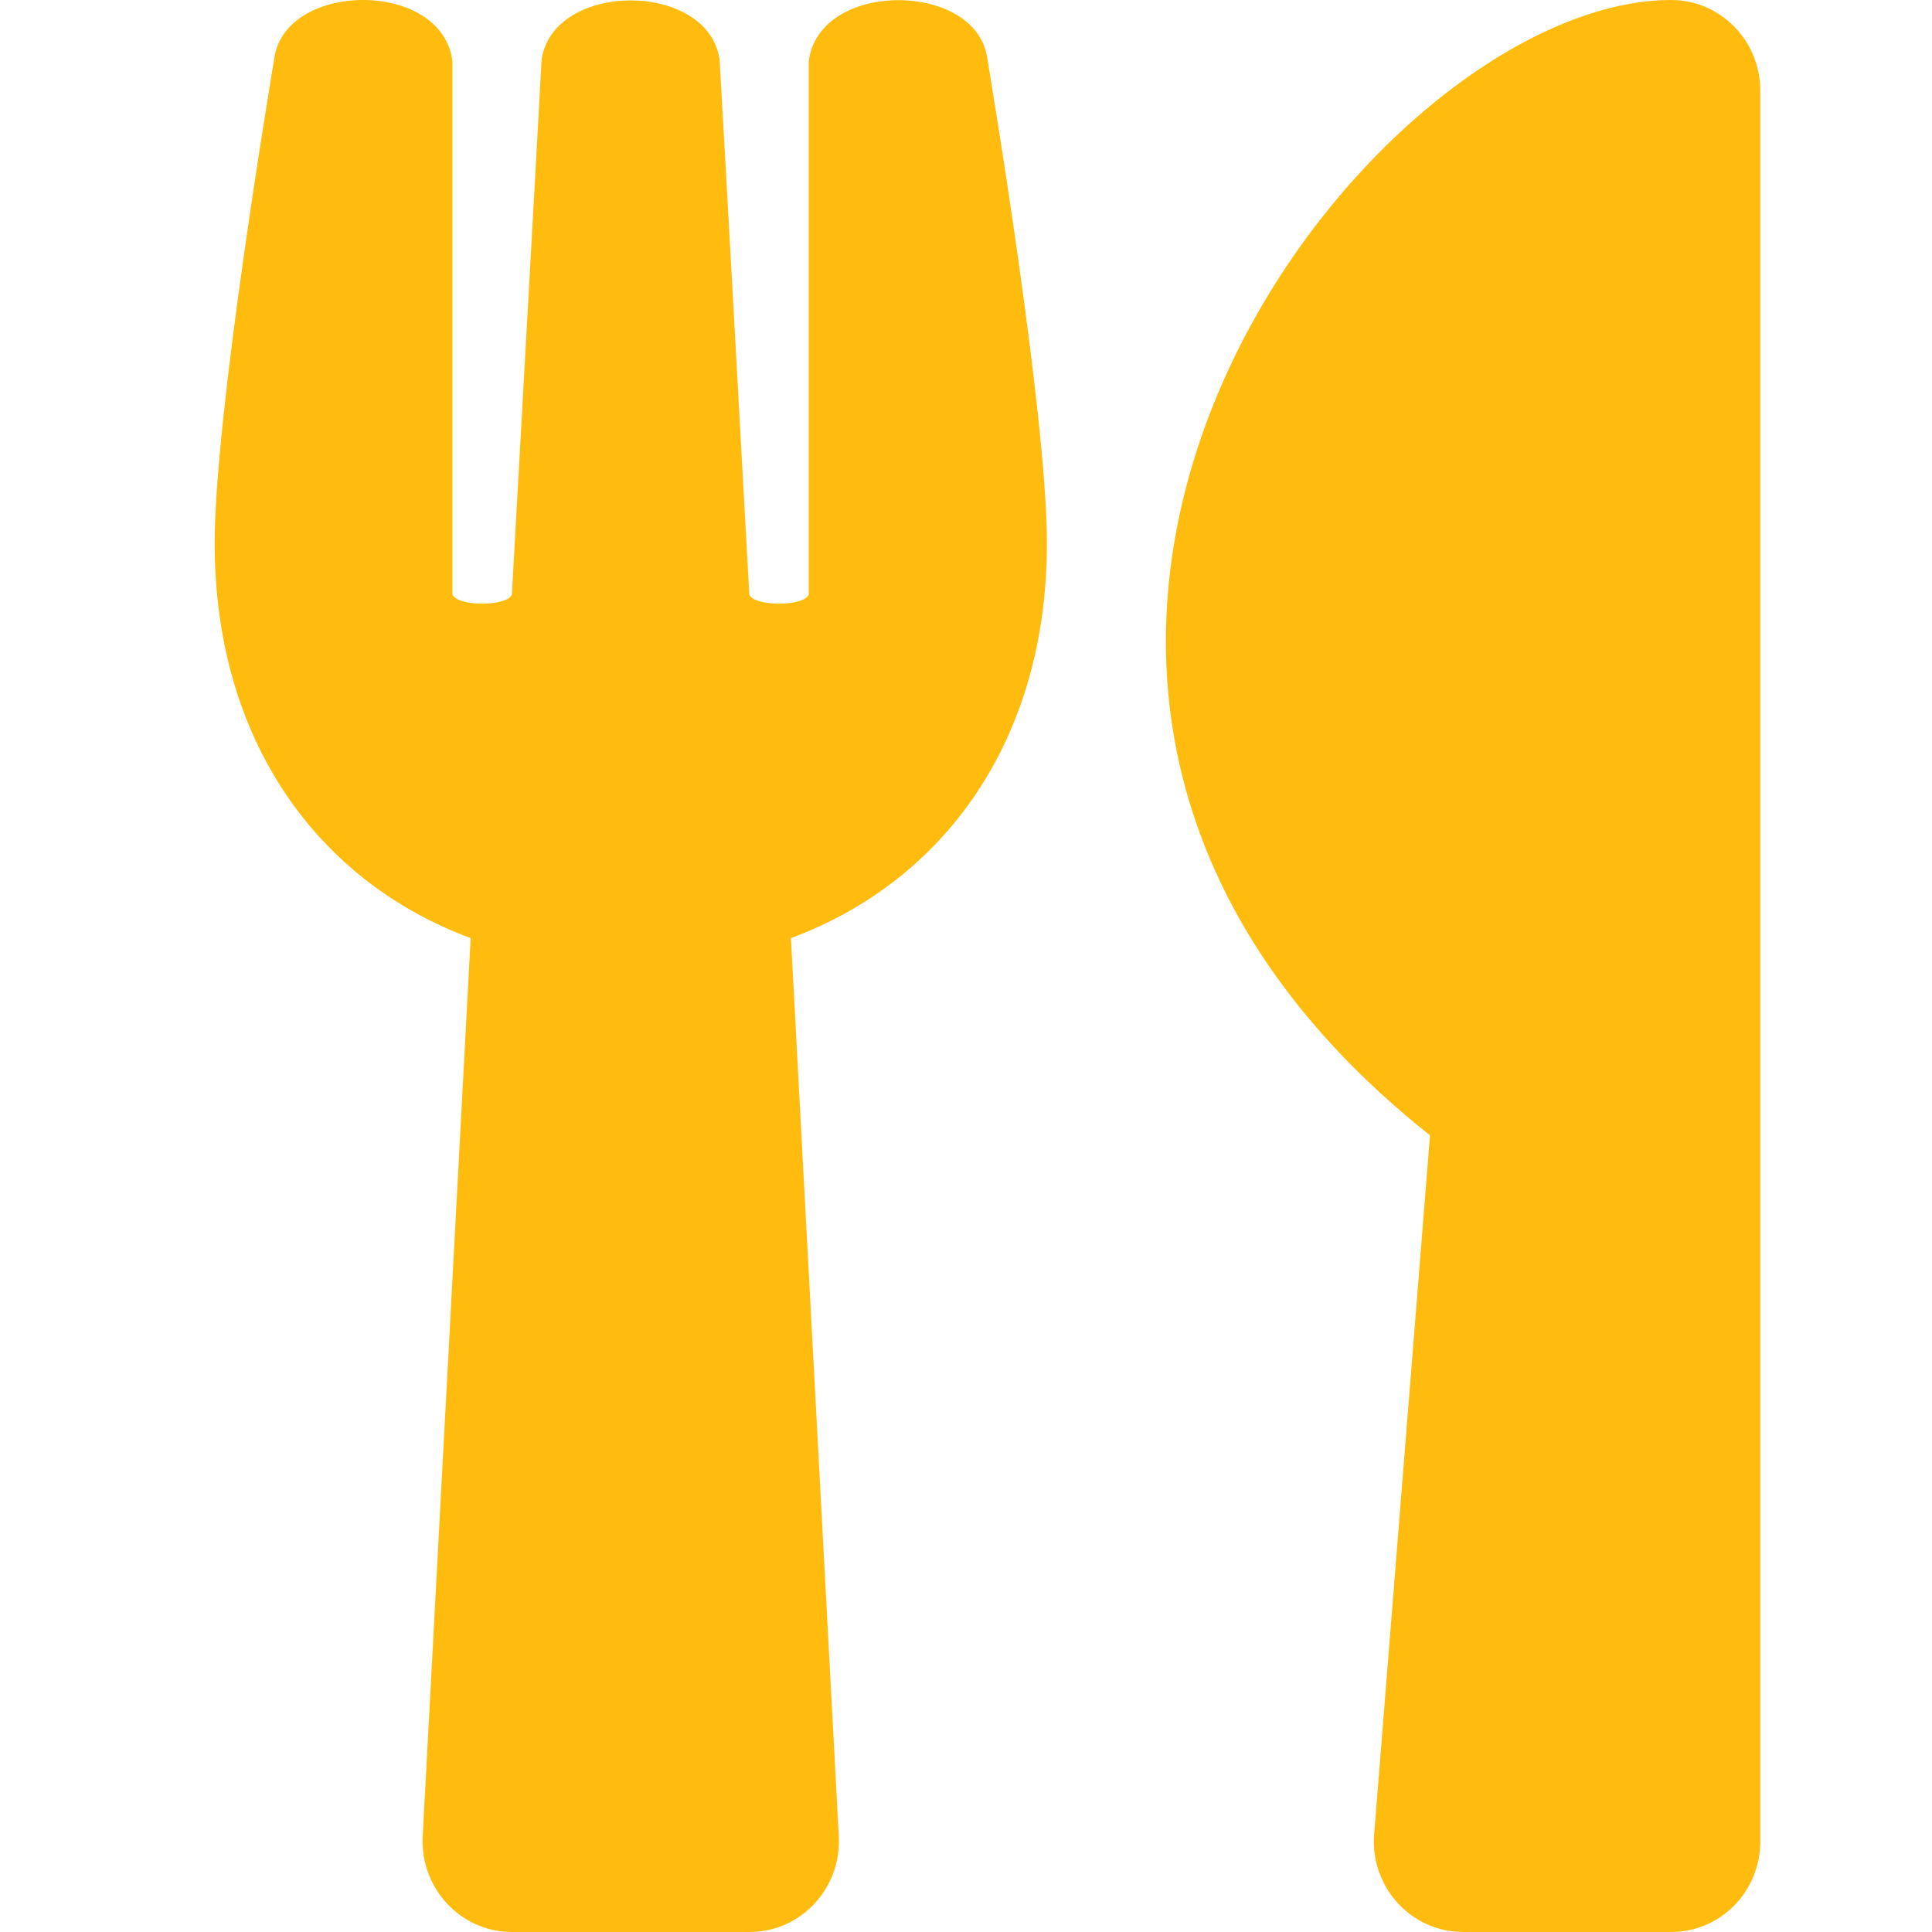 <svg width="18" height="18" viewBox="0 0 18 18" fill="none" xmlns="http://www.w3.org/2000/svg">
<g clip-path="url(#clip0_150_1858)">
<path d="M9.197 0.534C9.224 0.7 9.754 3.857 9.754 5.062C9.754 6.901 8.792 8.212 7.369 8.74L7.815 17.11C7.84 17.592 7.462 18 6.985 18H4.769C4.295 18 3.914 17.596 3.938 17.11L4.385 8.74C2.959 8.212 2 6.898 2 5.062C2 3.853 2.53 0.7 2.557 0.534C2.668 -0.179 4.125 -0.19 4.215 0.573V5.537C4.26 5.657 4.738 5.65 4.769 5.537C4.818 4.648 5.043 0.643 5.046 0.552C5.16 -0.179 6.593 -0.179 6.704 0.552C6.711 0.647 6.933 4.648 6.981 5.537C7.012 5.65 7.493 5.657 7.535 5.537V0.573C7.625 -0.186 9.086 -0.179 9.197 0.534ZM13.323 10.578L12.803 17.086C12.762 17.578 13.146 18 13.631 18H15.569C16.03 18 16.4 17.624 16.4 17.156V0.844C16.4 0.38 16.03 -7.18231e-05 15.569 -7.18231e-05C12.713 -7.18231e-05 7.905 6.275 13.323 10.578Z" fill="#FFBC0E"/>
</g>
<defs>
<clipPath id="clip0_150_1858">
<rect width="18" height="18" fill="white"/>
</clipPath>
</defs>
</svg>
